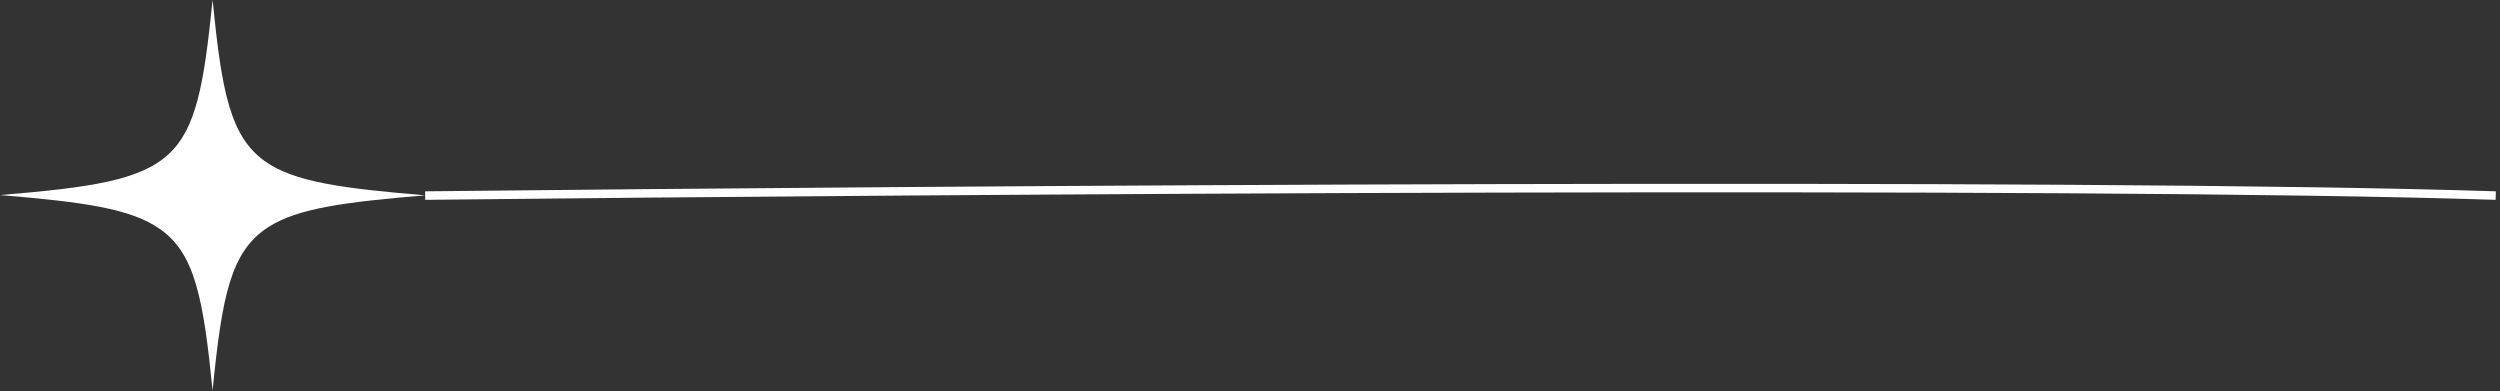 <svg width="294" height="46" viewBox="0 0 294 46" fill="none" xmlns="http://www.w3.org/2000/svg">
<rect x="0" y="0" width="294" height="46" fill="#333333" stroke="none"/>
<path d="M0 22.939C9.807 23.756 15.442 24.509 18.902 26.996C22.967 29.908 23.93 35.242 25 45.91C26.106 34.849 27.104 29.548 31.562 26.702C35.021 24.476 40.62 23.756 50 22.971C40.228 22.153 34.558 21.401 31.134 18.946C27.033 16.001 26.07 10.7 25 0C24.001 9.849 23.11 15.118 19.793 18.161C16.477 21.204 10.699 22.055 0 22.939Z" fill="white"/>
<path d="M293.5 23C244.3 21.4 110.667 22.333 50 23" stroke="white"/>
</svg>
